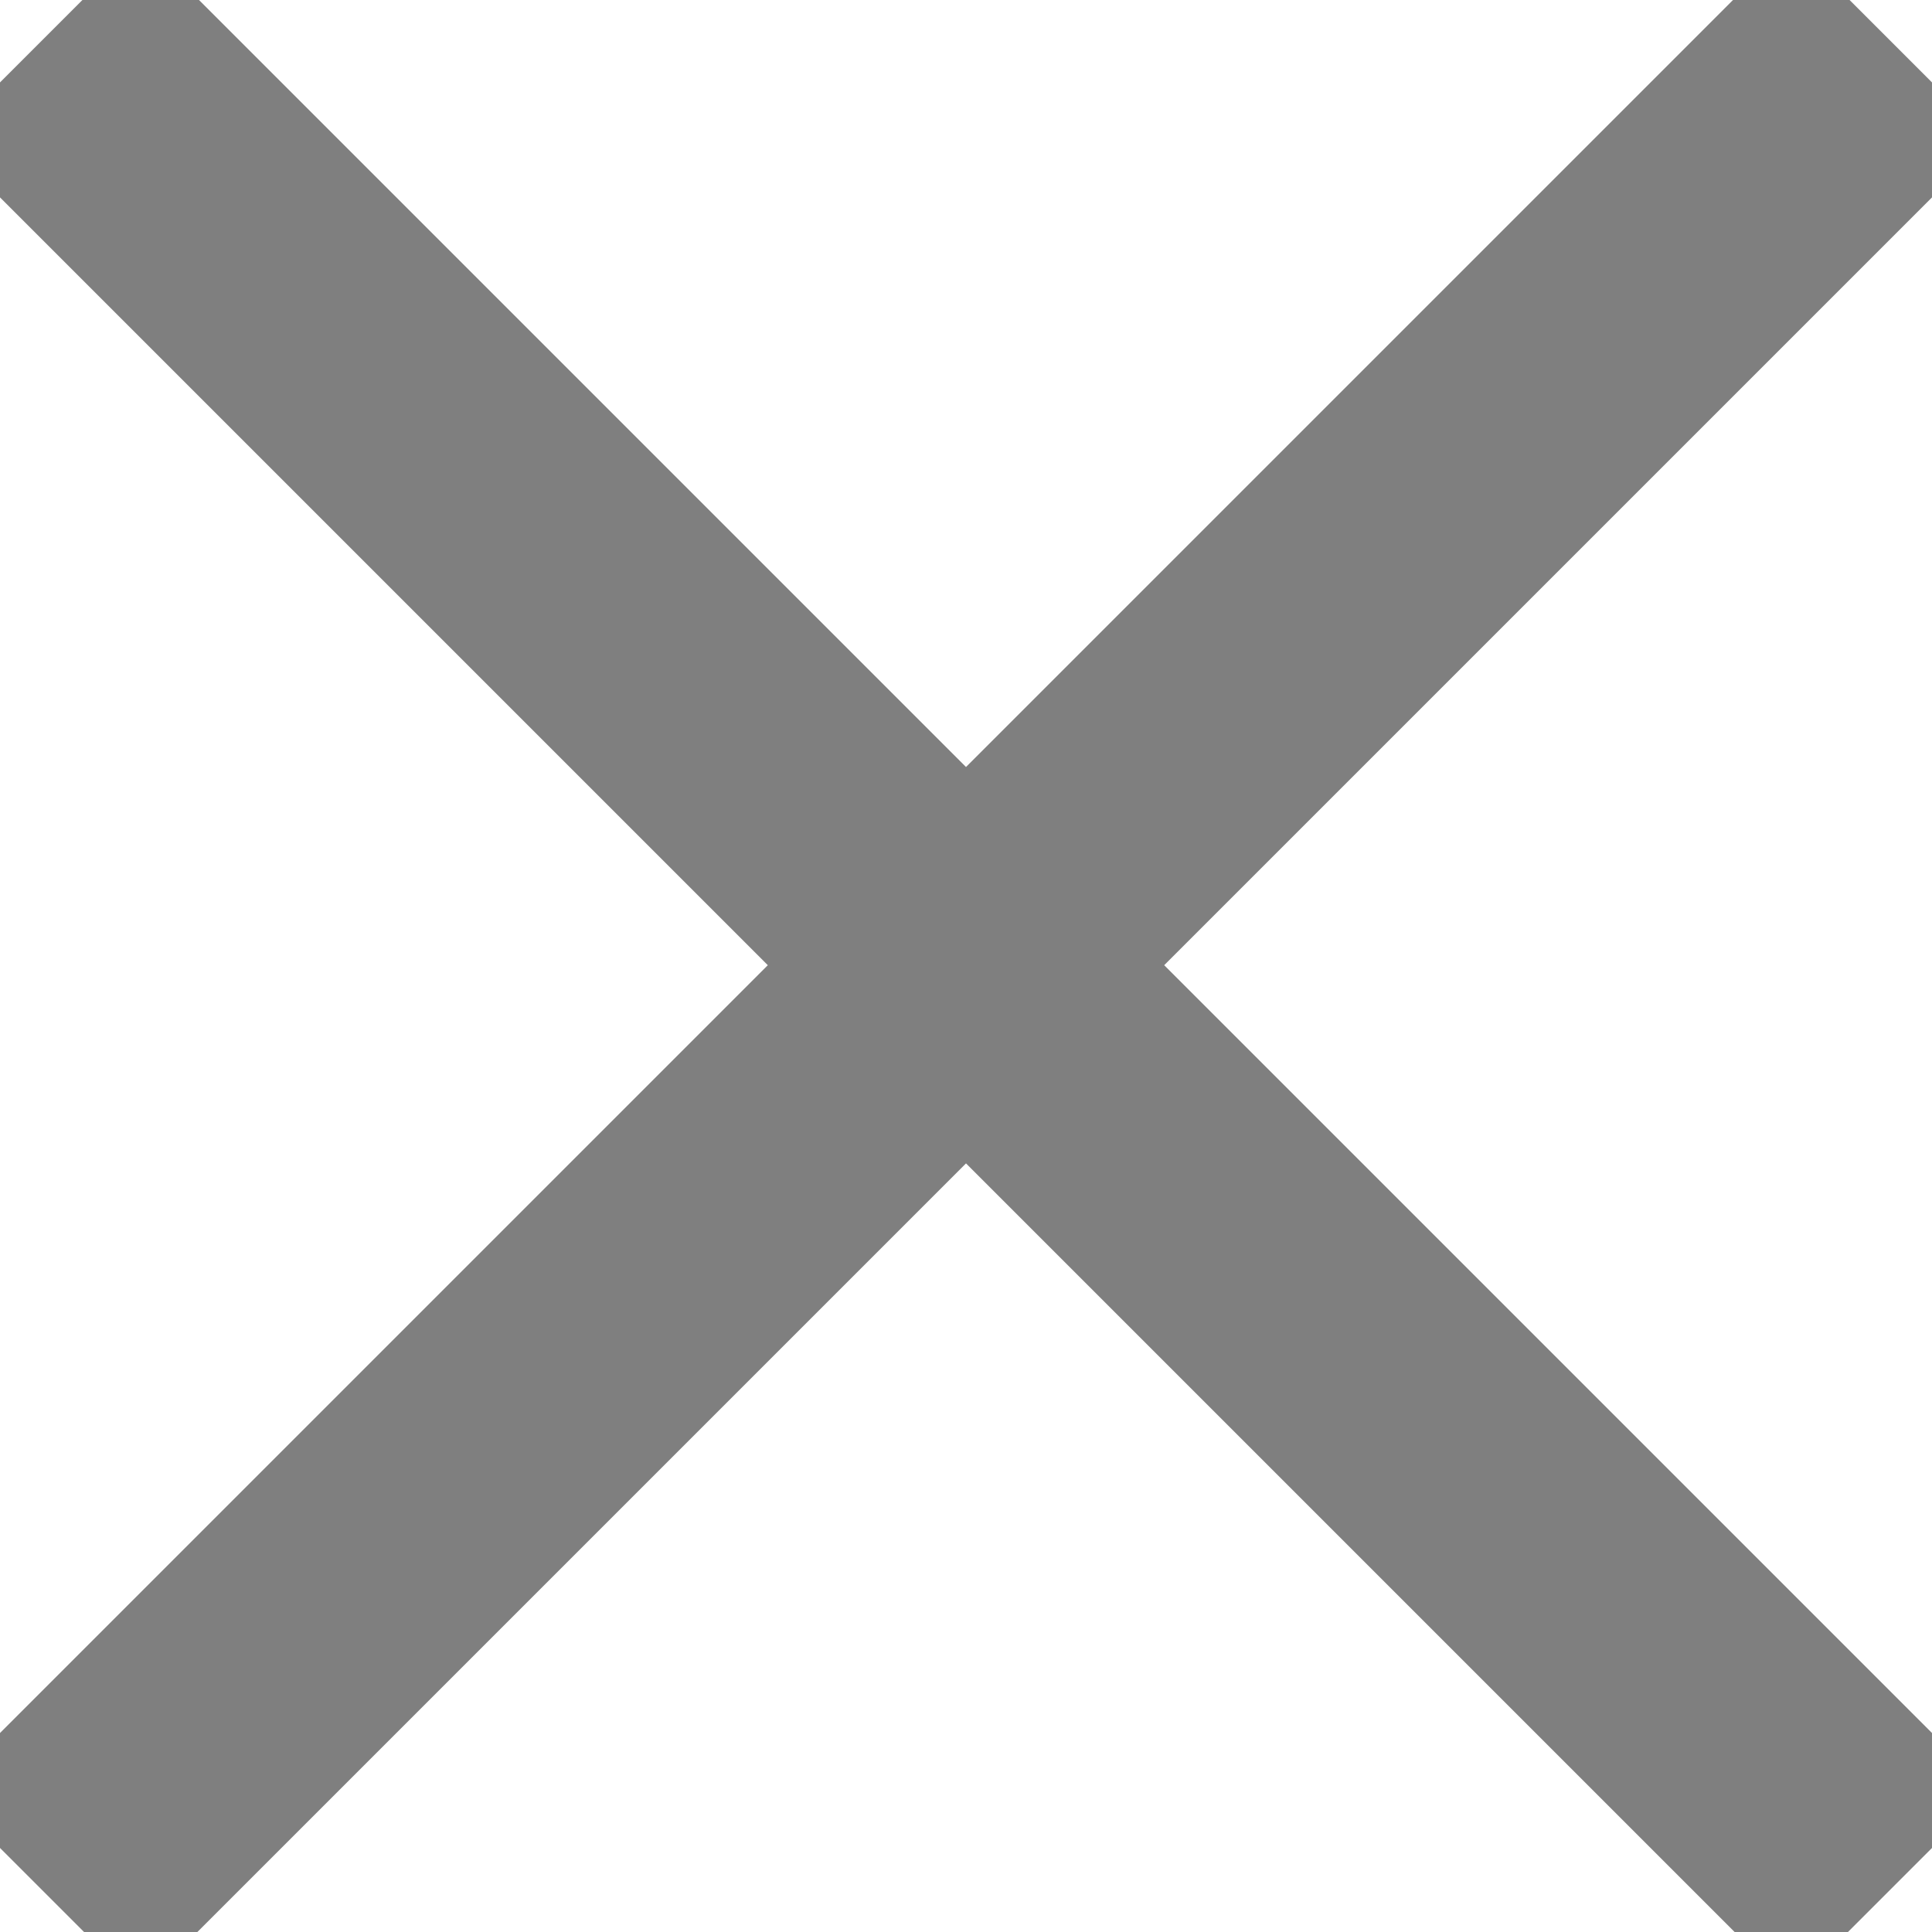 <svg xmlns="http://www.w3.org/2000/svg" width="12" height="12" viewBox="0 0 12 12"><g><g opacity=".5"><path d="M-.357.869L.874-.362 6 4.764l5.126-5.126L12.357.869 7.231 5.995l5.126 5.126-1.231 1.231L6 7.226.874 12.352l-1.231-1.231 5.126-5.126z"/></g></g></svg>